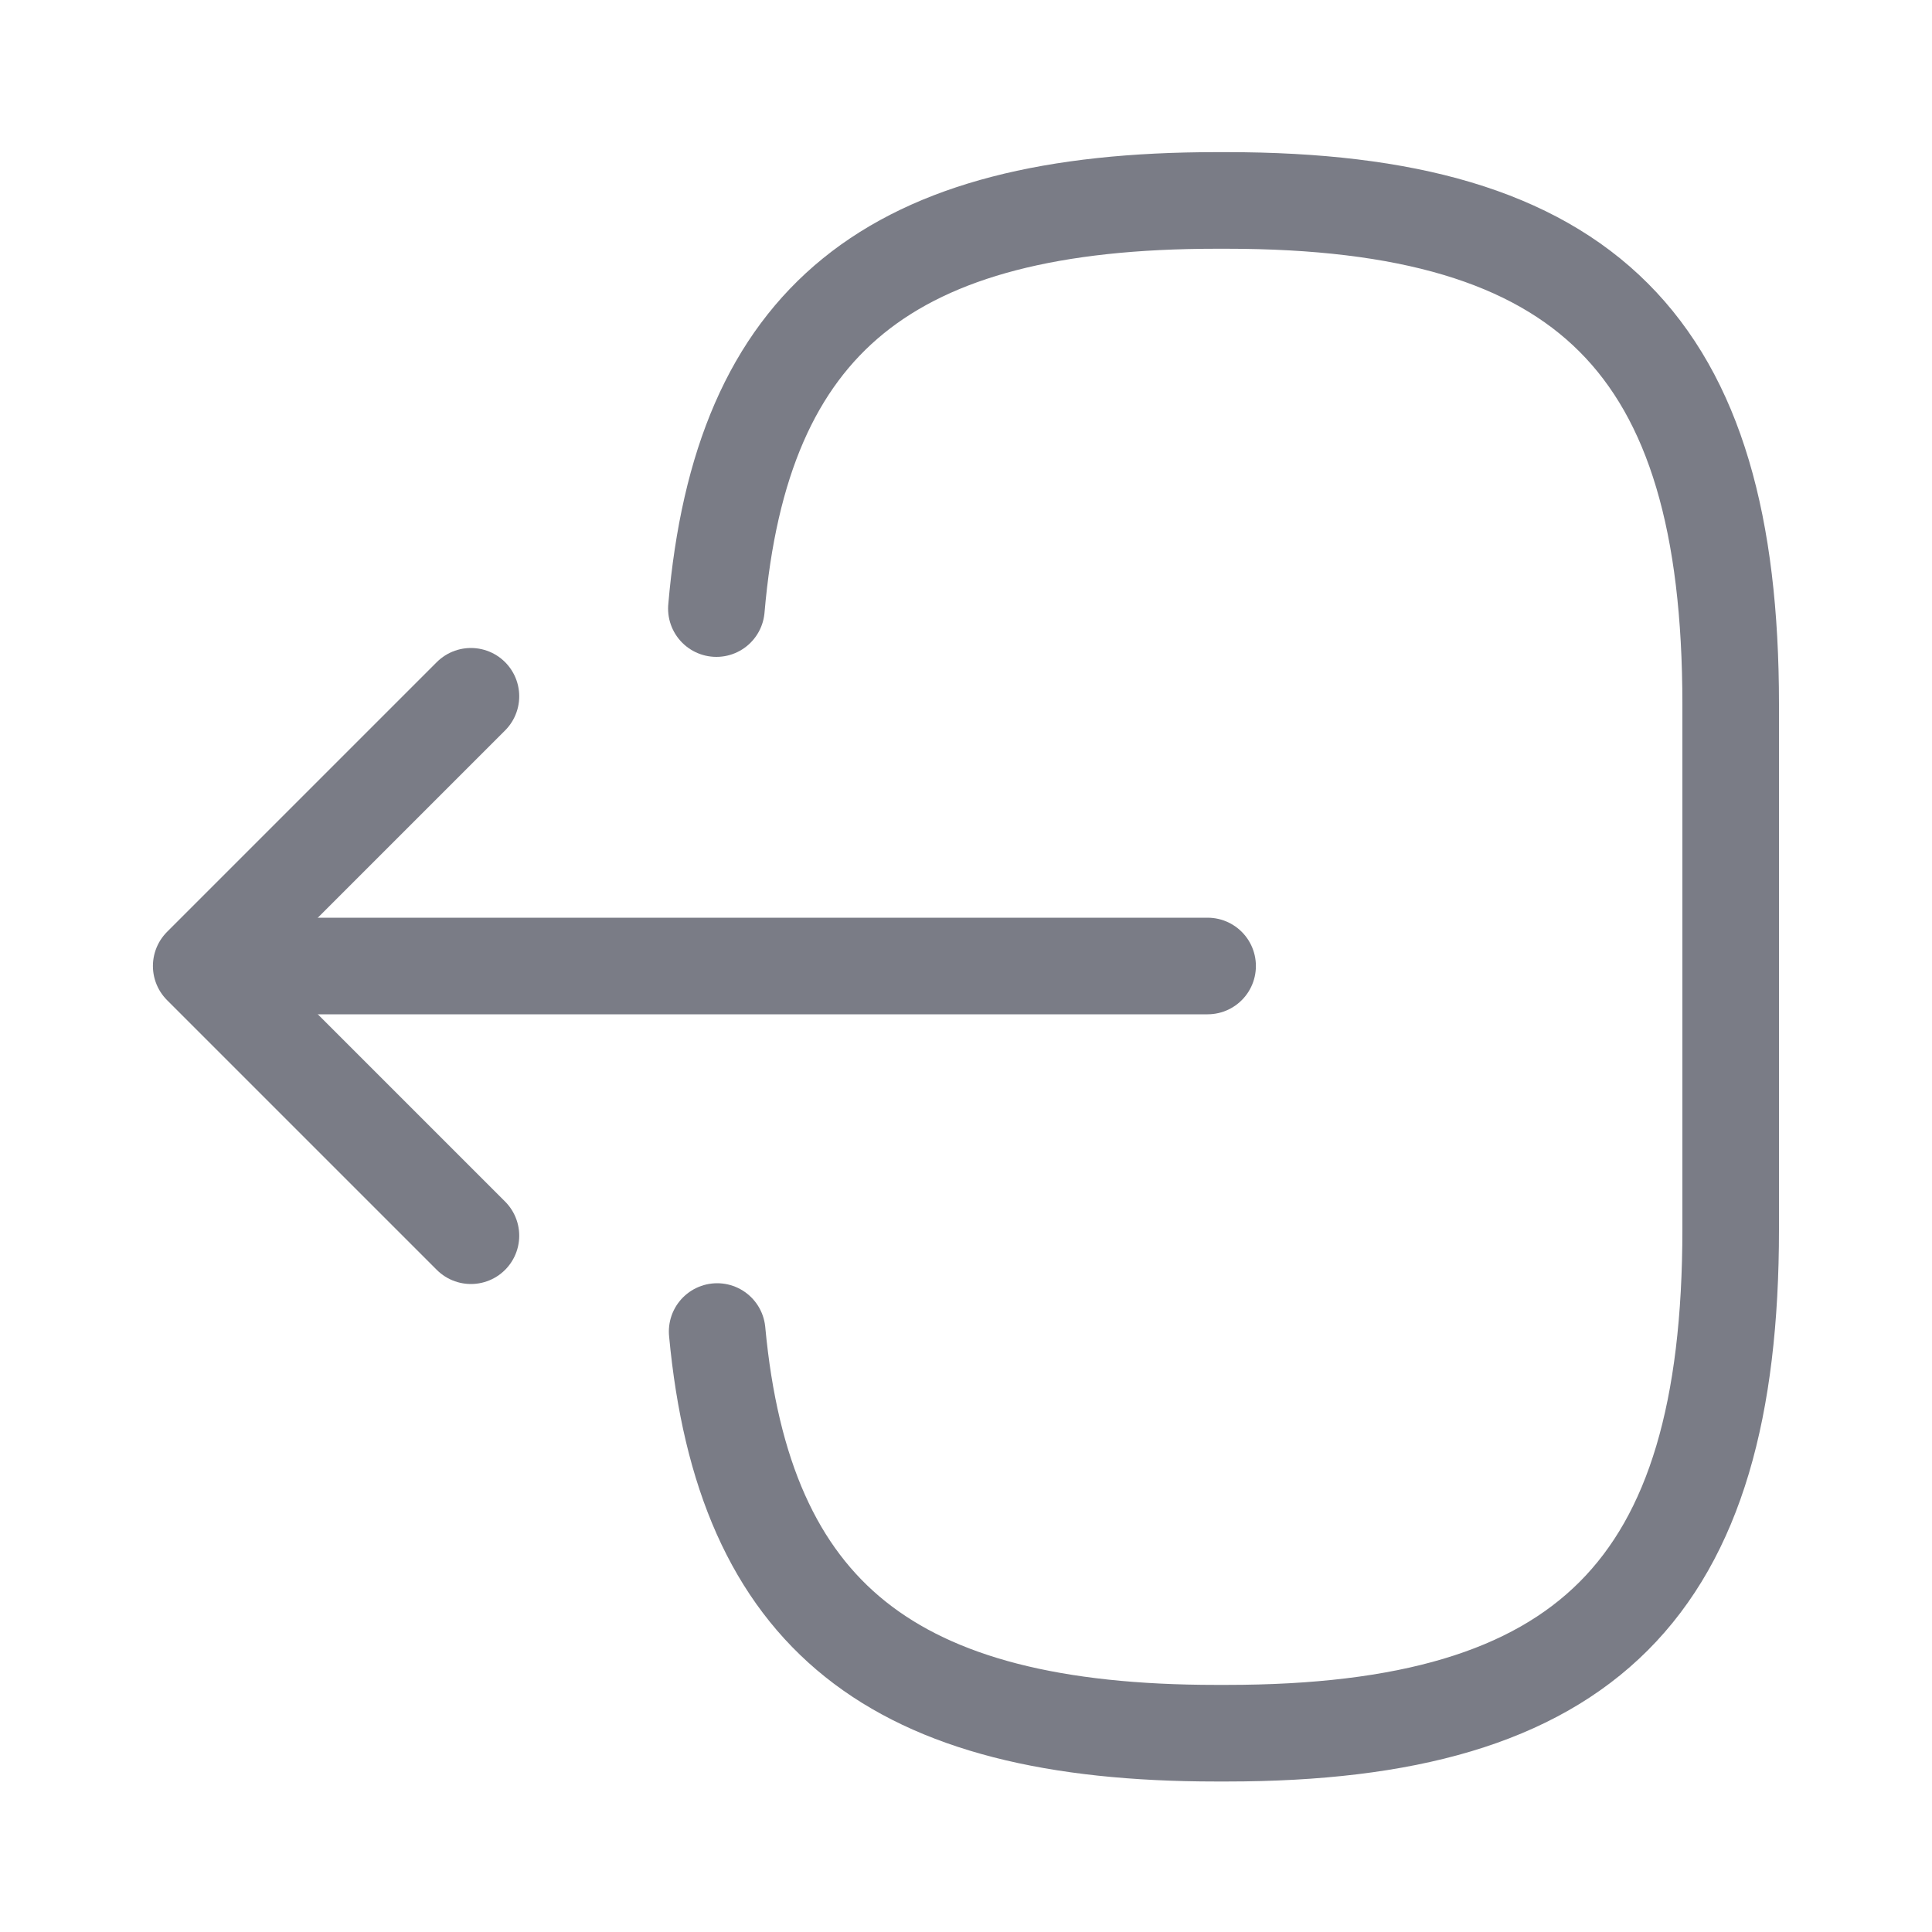 <svg width="20" height="20" viewBox="0 0 20 20" fill="none" xmlns="http://www.w3.org/2000/svg">
<path d="M7.416 6.3C7.674 3.3 9.216 2.075 12.591 2.075H12.699C16.424 2.075 17.916 3.567 17.916 7.292V12.725C17.916 16.45 16.424 17.942 12.699 17.942H12.591C9.241 17.942 7.699 16.733 7.424 13.784" stroke="#7A7C86" stroke-linecap="round" stroke-linejoin="round"/>
<path d="M12.501 10H3.018" stroke="#7A7C86" stroke-linecap="round" stroke-linejoin="round"/>
<path d="M4.875 7.208L2.083 10L4.875 12.792" stroke="#7A7C86" stroke-linecap="round" stroke-linejoin="round"/>
</svg>
